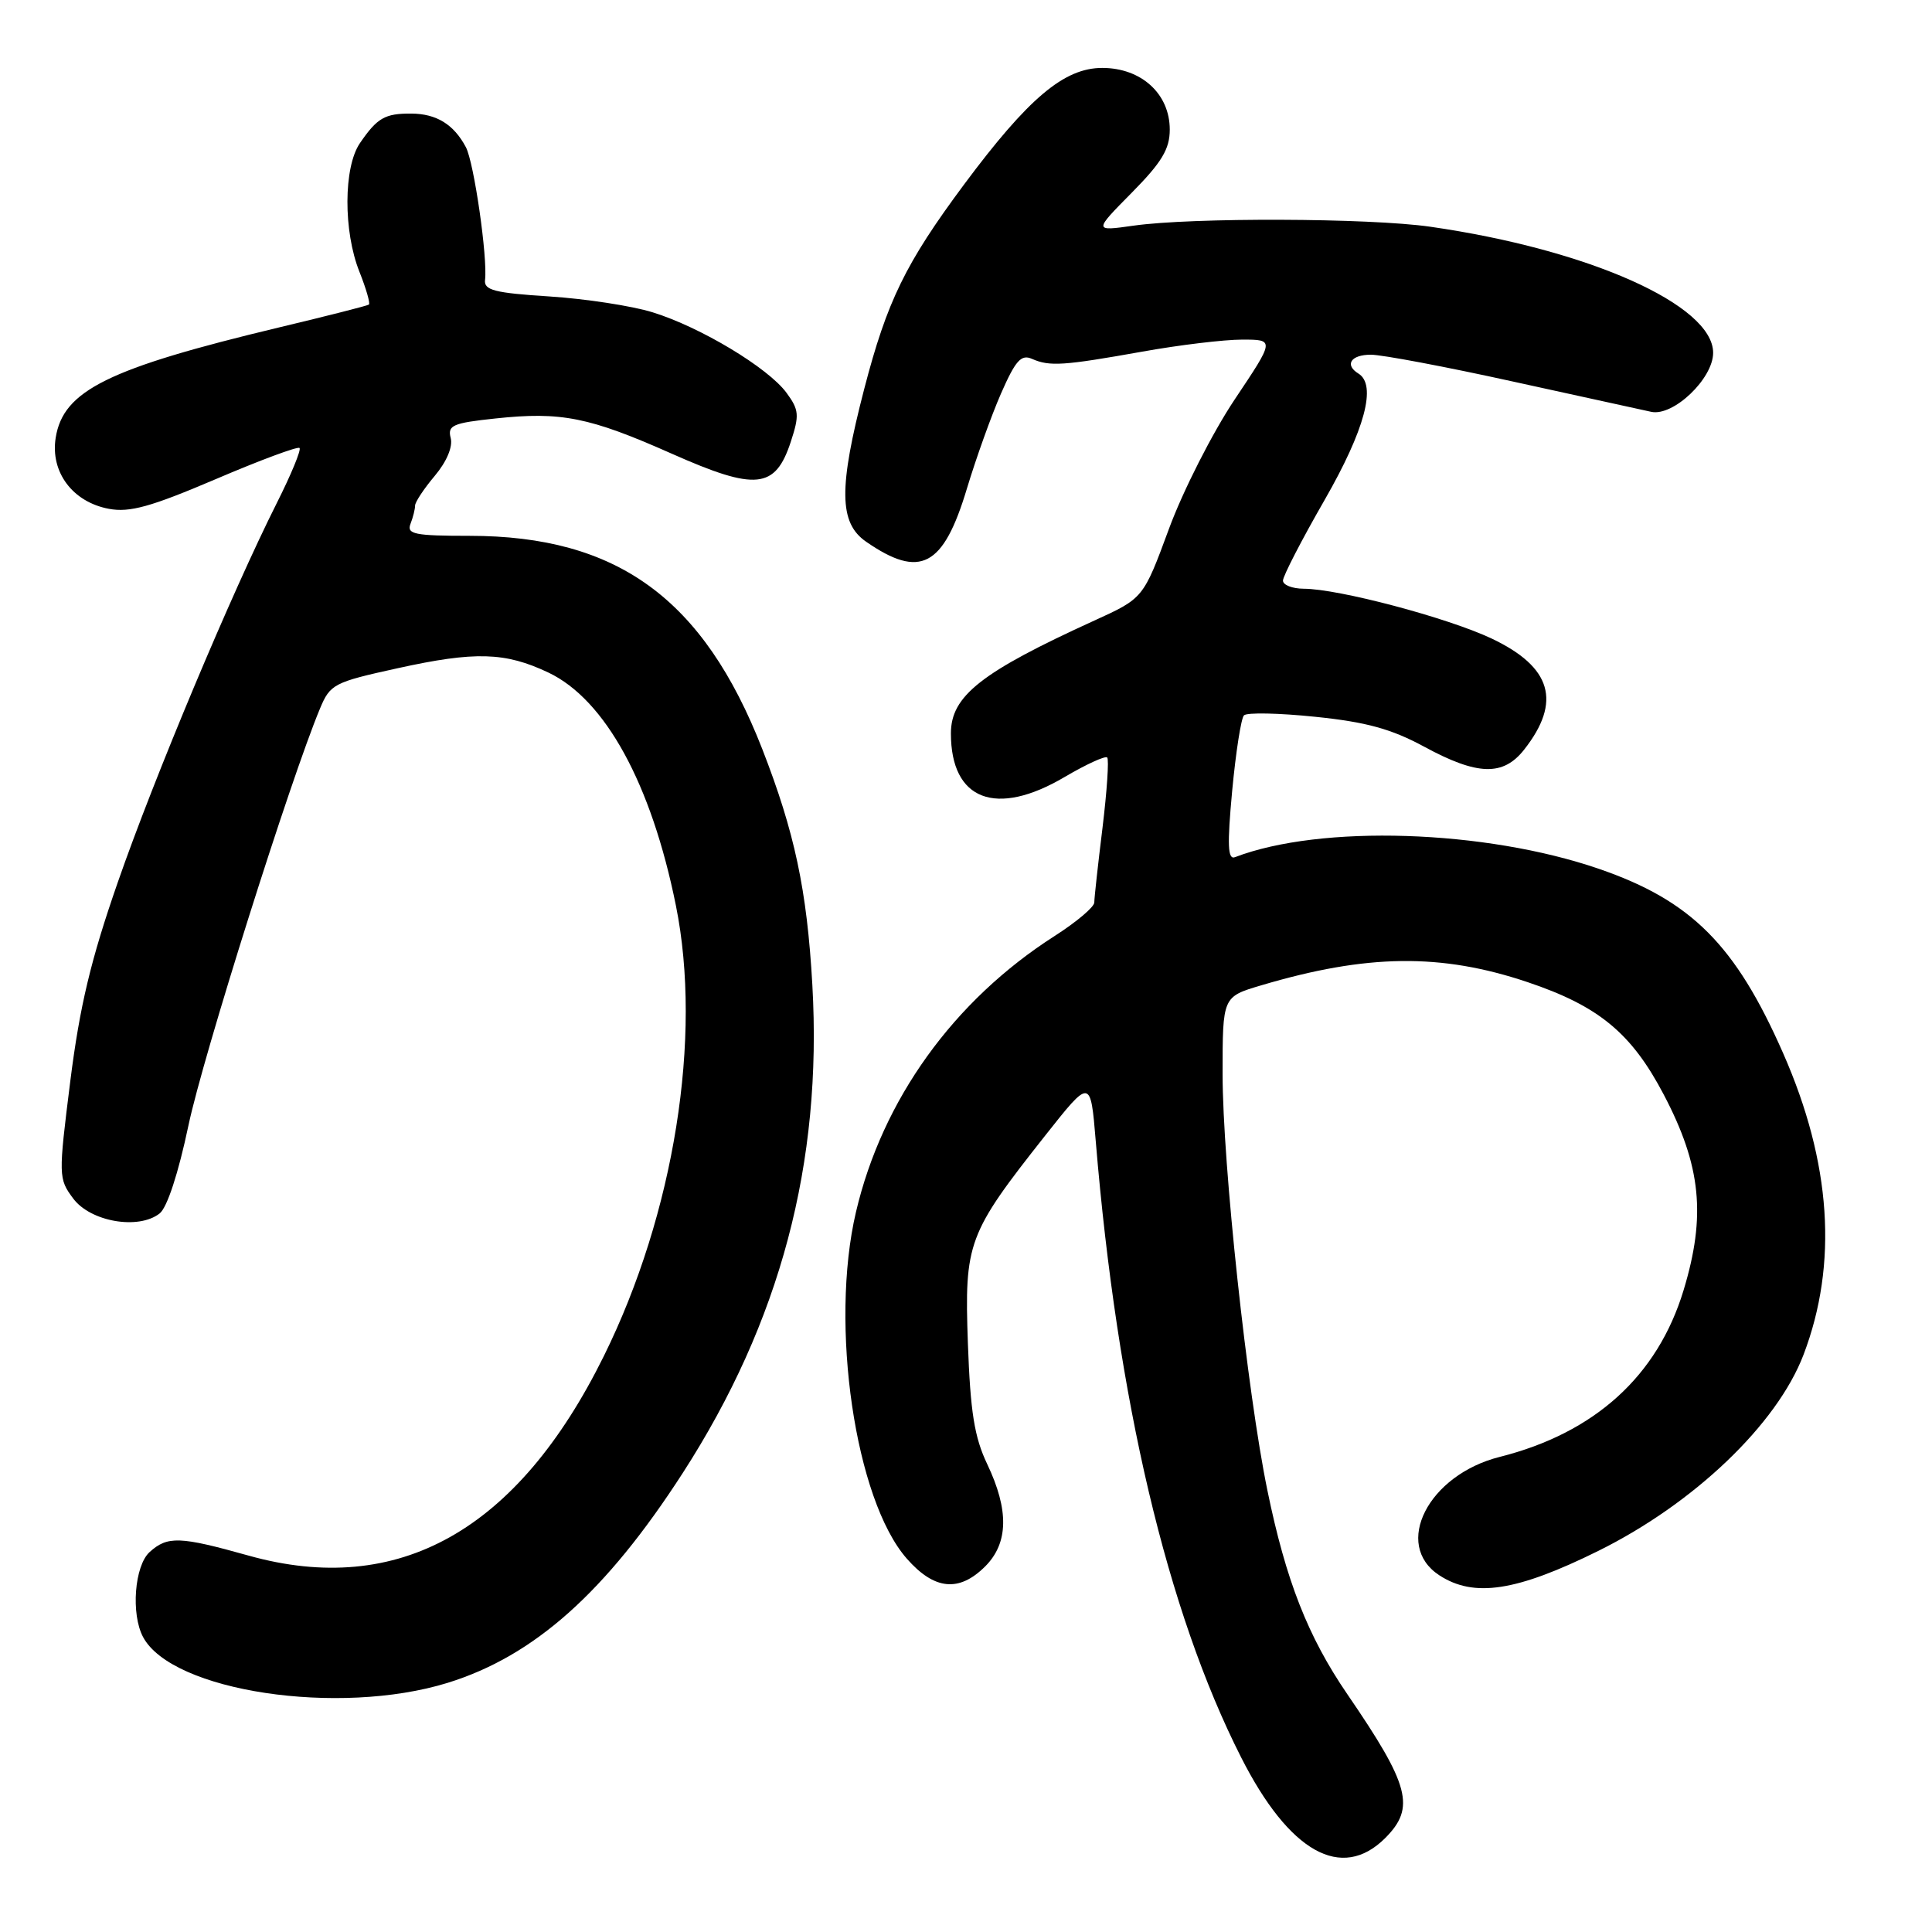 <?xml version="1.0" encoding="UTF-8" standalone="no"?>
<!DOCTYPE svg PUBLIC "-//W3C//DTD SVG 1.1//EN" "http://www.w3.org/Graphics/SVG/1.1/DTD/svg11.dtd" >
<svg xmlns="http://www.w3.org/2000/svg" xmlns:xlink="http://www.w3.org/1999/xlink" version="1.1" viewBox="0 0 256 256">
 <g >
 <path fill="currentColor"
d=" M 183.55 243.55 C 187.58 239.51 186.80 236.57 178.52 224.48 C 173.30 216.85 170.39 209.43 167.94 197.50 C 165.26 184.50 162.00 154.17 162.00 142.29 C 162.00 132.08 162.00 132.08 167.09 130.57 C 181.12 126.40 190.94 126.28 202.42 130.14 C 211.84 133.31 216.17 136.88 220.45 145.03 C 225.41 154.47 226.08 161.09 223.08 170.97 C 219.63 182.34 211.30 189.88 198.71 193.05 C 189.25 195.43 184.53 204.68 190.71 208.73 C 195.30 211.73 200.94 210.87 211.79 205.50 C 224.49 199.21 235.47 188.71 238.98 179.50 C 243.56 167.47 242.66 154.07 236.28 139.57 C 229.96 125.20 224.11 119.34 211.88 115.13 C 196.77 109.93 174.98 109.23 163.64 113.58 C 162.68 113.95 162.60 112.01 163.27 104.78 C 163.75 99.68 164.45 95.18 164.83 94.79 C 165.21 94.39 169.47 94.48 174.29 94.98 C 181.04 95.67 184.37 96.59 188.71 98.94 C 195.77 102.77 199.17 102.87 201.95 99.34 C 206.96 92.97 205.61 88.38 197.63 84.60 C 191.80 81.85 177.37 78.02 172.75 78.01 C 171.24 78.00 170.00 77.52 170.00 76.93 C 170.00 76.34 172.47 71.55 175.50 66.28 C 180.85 56.96 182.45 51.01 180.00 49.50 C 178.12 48.34 179.00 47.00 181.65 47.00 C 183.11 47.00 191.55 48.59 200.40 50.54 C 209.26 52.48 217.53 54.30 218.80 54.57 C 221.73 55.20 227.00 50.17 227.00 46.75 C 227.00 40.41 210.49 33.05 189.50 30.04 C 181.41 28.88 157.95 28.80 150.21 29.90 C 144.91 30.65 144.91 30.65 149.96 25.54 C 153.94 21.51 155.00 19.75 155.00 17.17 C 155.00 12.44 151.24 9.00 146.05 9.00 C 141.00 9.00 136.26 13.00 127.74 24.45 C 119.99 34.88 117.54 39.89 114.51 51.55 C 111.11 64.65 111.16 69.28 114.75 71.77 C 121.93 76.74 125.00 75.13 128.12 64.74 C 129.32 60.76 131.35 55.09 132.64 52.14 C 134.56 47.76 135.31 46.92 136.74 47.55 C 139.08 48.58 140.90 48.46 151.38 46.59 C 156.27 45.71 162.21 45.00 164.59 45.00 C 168.91 45.00 168.91 45.00 163.59 52.95 C 160.67 57.32 156.75 65.03 154.89 70.08 C 151.50 79.27 151.50 79.27 145.00 82.23 C 130.00 89.07 126.00 92.22 126.00 97.18 C 126.00 106.04 131.97 108.33 141.08 102.95 C 143.92 101.28 146.45 100.12 146.71 100.37 C 146.96 100.63 146.68 104.81 146.09 109.67 C 145.49 114.53 145.00 118.99 145.00 119.58 C 145.00 120.18 142.64 122.17 139.75 124.02 C 126.36 132.58 116.92 145.69 113.42 160.60 C 109.91 175.56 113.31 198.72 120.15 206.52 C 123.81 210.69 127.08 211.01 130.55 207.55 C 133.63 204.46 133.71 200.09 130.81 194.00 C 129.11 190.43 128.58 187.11 128.25 178.00 C 127.78 164.64 128.21 163.49 138.50 150.46 C 144.50 142.87 144.50 142.87 145.19 151.18 C 148.04 185.50 154.64 213.50 164.45 232.85 C 170.83 245.44 177.77 249.32 183.55 243.55 Z  M 59.30 222.99 C 70.78 219.44 80.27 210.98 90.45 195.21 C 103.39 175.16 108.98 154.11 107.64 130.50 C 106.93 117.93 105.30 110.28 101.00 99.24 C 93.21 79.31 81.80 71.00 62.21 71.00 C 54.94 71.00 53.87 70.78 54.39 69.42 C 54.73 68.55 55.00 67.46 55.00 66.99 C 55.00 66.53 56.17 64.76 57.61 63.05 C 59.19 61.17 60.02 59.20 59.72 58.04 C 59.28 56.36 59.98 56.05 65.65 55.45 C 74.35 54.52 78.08 55.26 89.02 60.12 C 100.17 65.07 102.73 64.81 104.79 58.52 C 105.94 55.01 105.88 54.31 104.21 52.04 C 101.77 48.73 92.83 43.35 86.50 41.39 C 83.75 40.53 77.58 39.59 72.79 39.28 C 65.55 38.82 64.11 38.45 64.27 37.11 C 64.63 34.16 62.81 21.53 61.73 19.50 C 60.13 16.48 57.83 15.07 54.50 15.05 C 51.00 15.03 49.99 15.61 47.69 18.97 C 45.51 22.16 45.48 30.65 47.63 36.02 C 48.52 38.26 49.08 40.21 48.88 40.36 C 48.67 40.51 43.33 41.87 37.00 43.38 C 14.32 48.81 8.38 51.74 7.38 58.00 C 6.65 62.55 9.62 66.52 14.42 67.42 C 17.18 67.94 19.98 67.16 28.56 63.50 C 34.45 60.98 39.46 59.12 39.69 59.36 C 39.93 59.60 38.58 62.88 36.68 66.65 C 30.68 78.59 20.43 103.02 15.61 116.90 C 12.03 127.18 10.57 133.31 9.32 143.21 C 7.73 155.87 7.74 156.17 9.70 158.81 C 11.99 161.89 18.35 162.99 21.15 160.79 C 22.15 160.01 23.64 155.45 24.97 149.13 C 26.88 140.03 38.47 103.31 42.40 93.89 C 43.75 90.65 44.24 90.40 52.66 88.55 C 62.96 86.28 66.94 86.40 72.67 89.12 C 80.20 92.70 86.31 103.86 89.56 119.99 C 93.08 137.41 89.34 160.80 80.02 179.67 C 68.59 202.82 52.79 211.69 32.92 206.12 C 23.83 203.57 22.20 203.51 19.83 205.65 C 17.82 207.47 17.33 213.87 18.96 216.92 C 22.81 224.12 44.88 227.44 59.30 222.99 Z "/>
</g>
</svg>